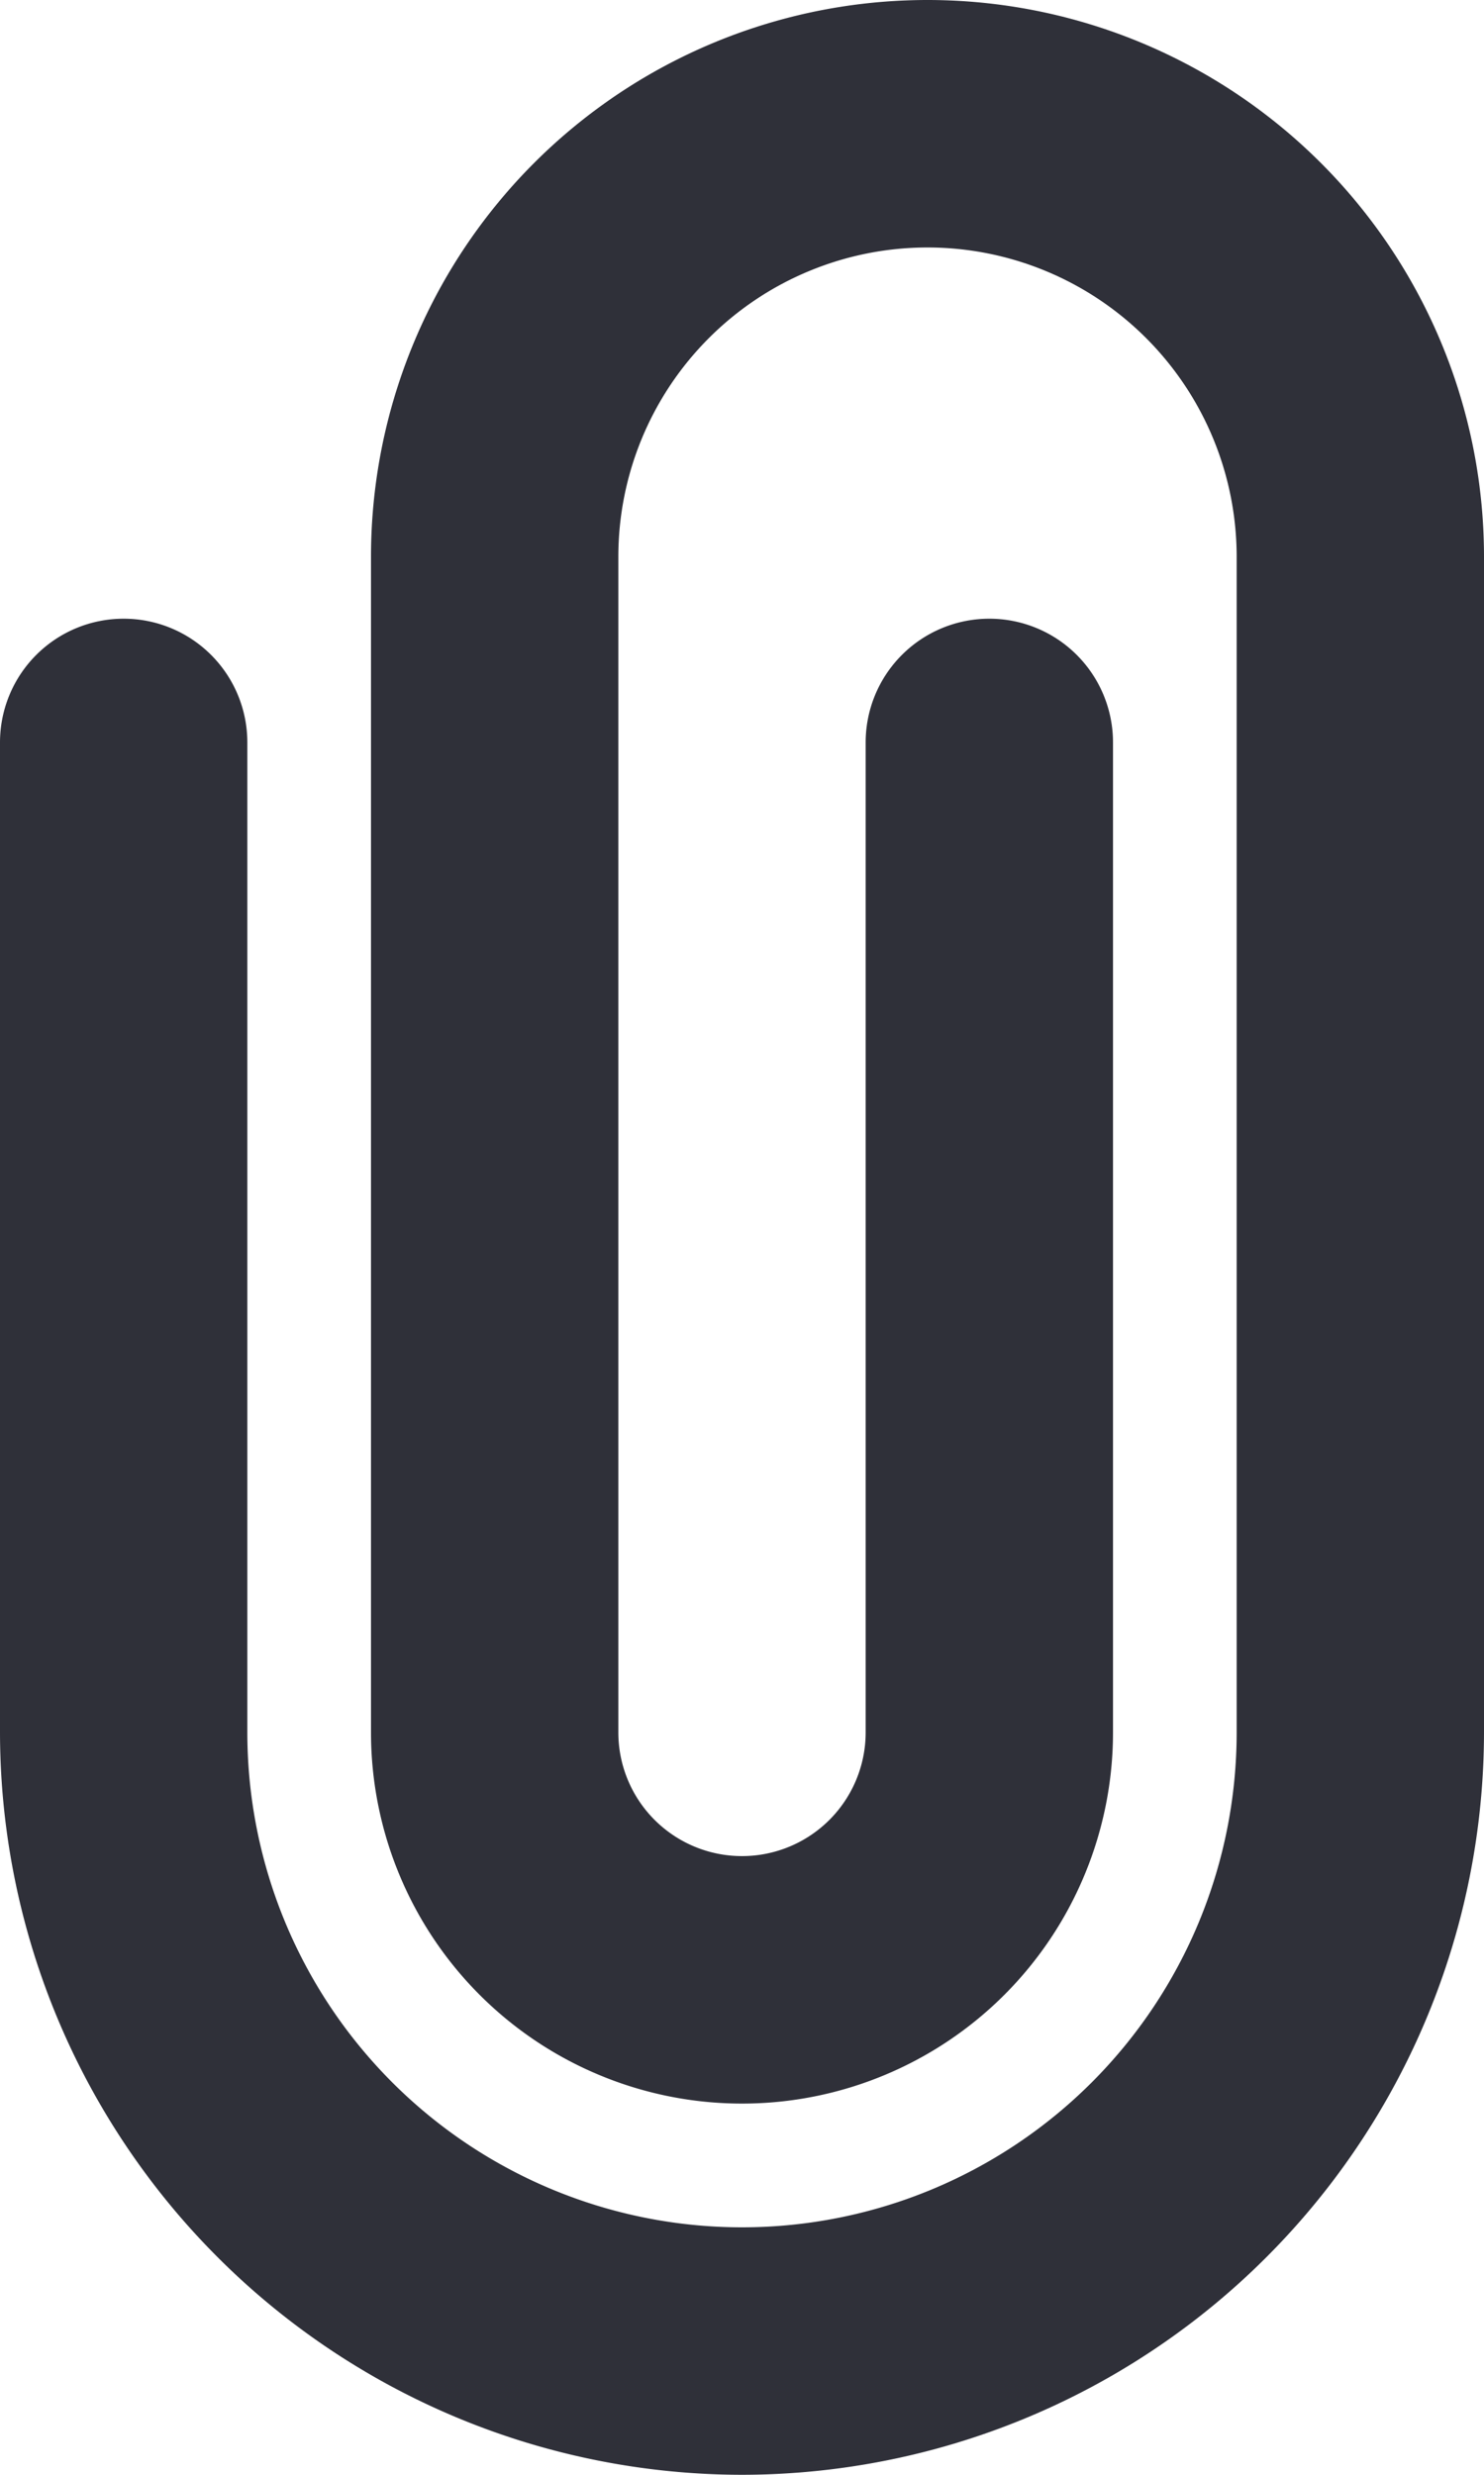<svg xmlns="http://www.w3.org/2000/svg" fill="none" viewBox="0 0 12 20">
  <path fill="#2F3039" d="M6 20a6.006 6.006 0 0 1-6-6V6a1 1 0 0 1 2 0v8a4 4 0 1 0 8 0V4.5a2.5 2.5 0 1 0-5 0V14a1 1 0 1 0 2 0V6a1 1 0 0 1 2 0v8a3 3 0 0 1-6 0V4.5a4.5 4.5 0 0 1 9 0V14a6.006 6.006 0 0 1-6 6Z"/>
</svg>
